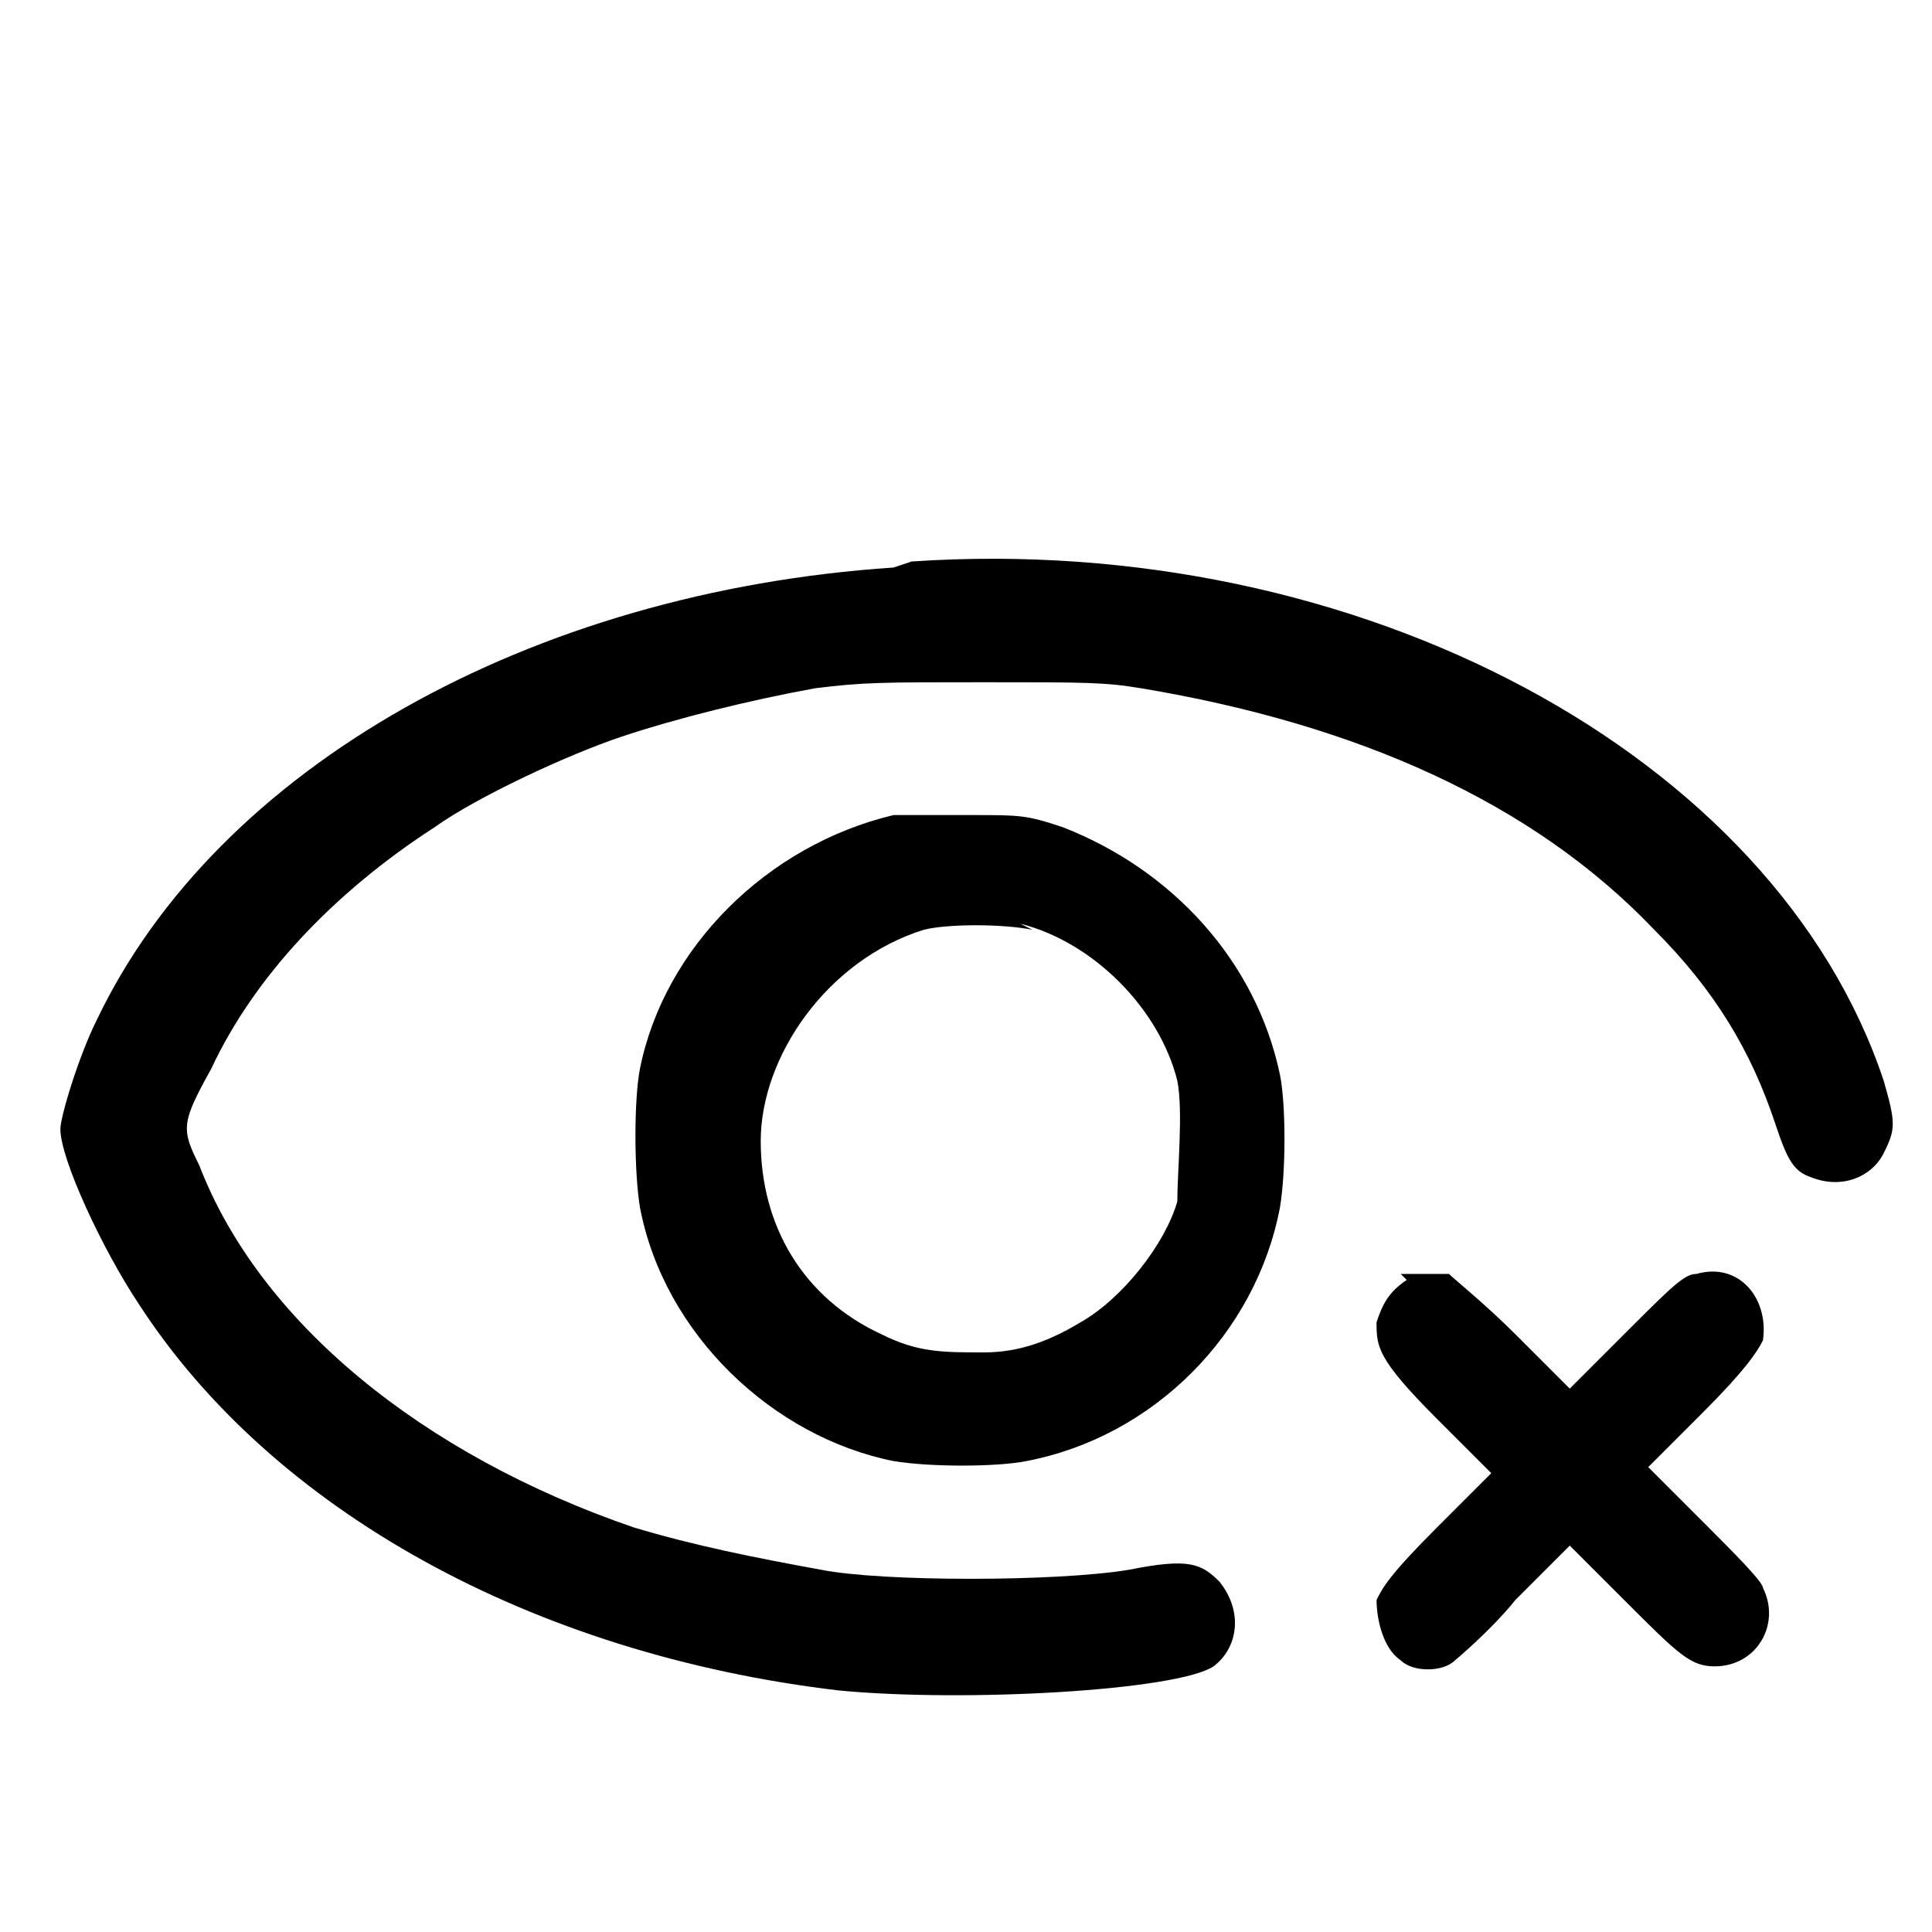 <?xml version="1.0" encoding="UTF-8"?>
<svg id="_Слой_1" data-name="Слой_1" xmlns="http://www.w3.org/2000/svg" version="1.1" viewBox="0 0 32 32">
  <!-- Generator: Adobe Illustrator 29.1.0, SVG Export Plug-In . SVG Version: 2.1.0 Build 142)  -->
  <g id="surface1">
    <path d="M14.8,9.4c-6,.4-11.2,3.3-13.2,7.5-.3.6-.6,1.6-.6,1.8,0,.5.7,2,1.3,2.9,2.2,3.4,6.5,5.8,11.6,6.4,2.1.2,5.6,0,6.2-.4.4-.3.5-.9.1-1.4-.3-.3-.5-.4-1.5-.2-1.2.2-4.1.2-5.1,0-1.1-.2-2.1-.4-3.1-.7-3.5-1.2-6.2-3.4-7.2-6-.3-.6-.3-.7.2-1.6.7-1.5,2-2.9,3.7-4,.7-.5,2.2-1.2,3.1-1.5.9-.3,2.1-.6,3.2-.8.8-.1,1.1-.1,2.8-.1s2,0,2.6.1c3.6.6,6.5,1.9,8.5,4,1,1,1.6,2,2,3.2.2.6.3.8.6.9.5.2,1,0,1.2-.4.2-.4.2-.5,0-1.2-1.8-5.4-8.7-9.1-16.1-8.6Z"/>
    <path d="M14.8,13.5c-2.1.5-3.8,2.2-4.2,4.2-.1.5-.1,1.7,0,2.3.4,2.1,2.2,3.8,4.2,4.2.6.1,1.7.1,2.2,0,2.1-.4,3.8-2.1,4.2-4.2.1-.6.1-1.7,0-2.2-.4-1.9-1.8-3.4-3.6-4.1-.6-.2-.7-.2-1.5-.2-.6,0-1.1,0-1.3,0ZM16.9,15.3c1.2.3,2.3,1.4,2.6,2.6.1.5,0,1.5,0,2-.2.7-.9,1.6-1.6,2-.5.3-1,.5-1.6.5-.7,0-1.1,0-1.7-.3-1.3-.6-2-1.8-2-3.2s1.1-3,2.7-3.5c.4-.1,1.3-.1,1.8,0Z"/>
    <path d="M23.3,21.2c-.3.2-.4.4-.5.7,0,.4,0,.6,1,1.6l.9.9-.9.9c-.8.8-.9,1-1,1.2,0,.3.1.8.4,1,.2.2.7.2.9,0,0,0,.6-.5,1-1l.9-.9.9.9c.9.9,1.1,1.1,1.5,1.1.7,0,1.1-.7.8-1.3,0-.1-.5-.6-1-1.1l-.9-.9.9-.9c.7-.7.9-1,1-1.2.1-.7-.4-1.3-1.1-1.1-.2,0-.4.2-1.2,1l-.9.9-.9-.9c-.5-.5-1-.9-1.1-1-.3,0-.6,0-.8,0Z"/>
  </g>
</svg>